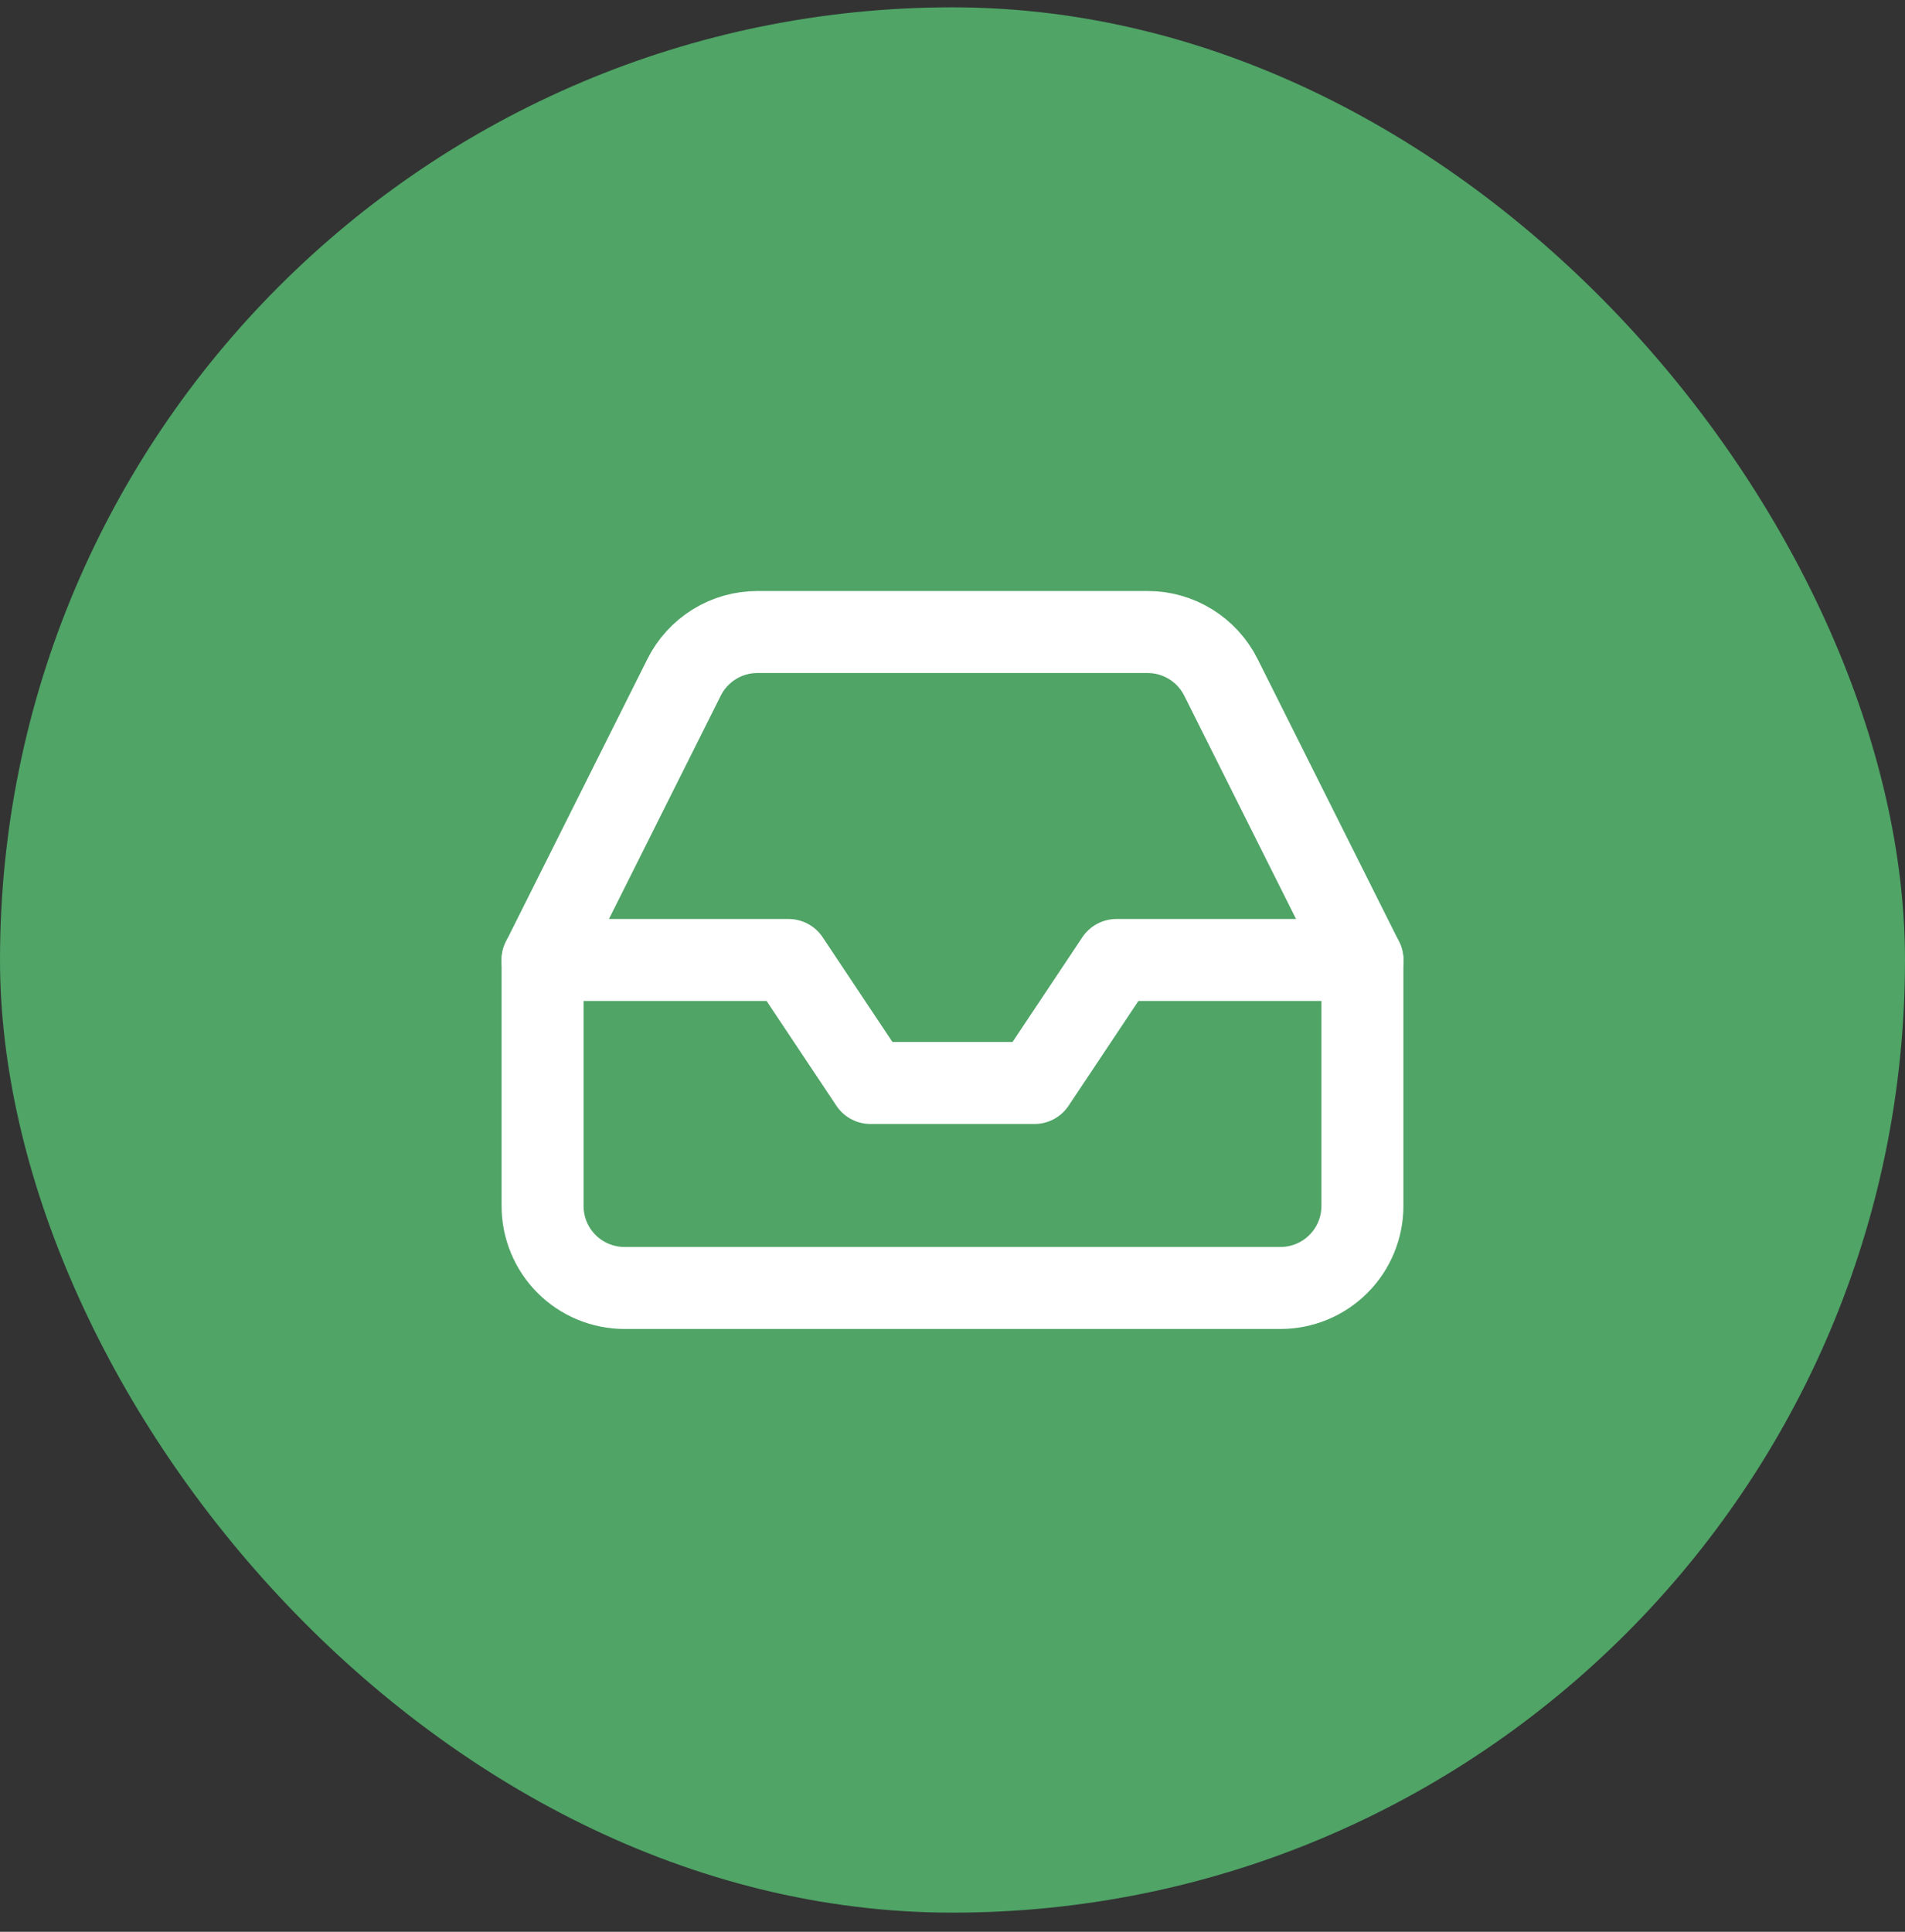 <svg width="72" height="73" viewBox="0 0 72 73" fill="none" xmlns="http://www.w3.org/2000/svg">
<rect x="0" y="0" width="72" height="73" fill="#333333" stroke="none"/>
<rect y="0.277" width="72" height="72" rx="36" fill="#4FA466"/>
<path d="M51.493 36.277H42.197L39.098 40.925H32.901L29.803 36.277H20.507" stroke="white" stroke-width="3.099" stroke-linecap="round" stroke-linejoin="round"/>
<path d="M25.852 25.602L20.507 36.277V45.573C20.507 46.395 20.833 47.183 21.414 47.764C21.995 48.345 22.784 48.671 23.605 48.671H48.394C49.216 48.671 50.004 48.345 50.585 47.764C51.166 47.183 51.493 46.395 51.493 45.573V36.277L46.148 25.602C45.891 25.086 45.496 24.652 45.006 24.348C44.516 24.044 43.951 23.883 43.374 23.883H28.625C28.049 23.883 27.484 24.044 26.994 24.348C26.504 24.652 26.108 25.086 25.852 25.602V25.602Z" stroke="white" stroke-width="3.099" stroke-linecap="round" stroke-linejoin="round"/>
</svg>
